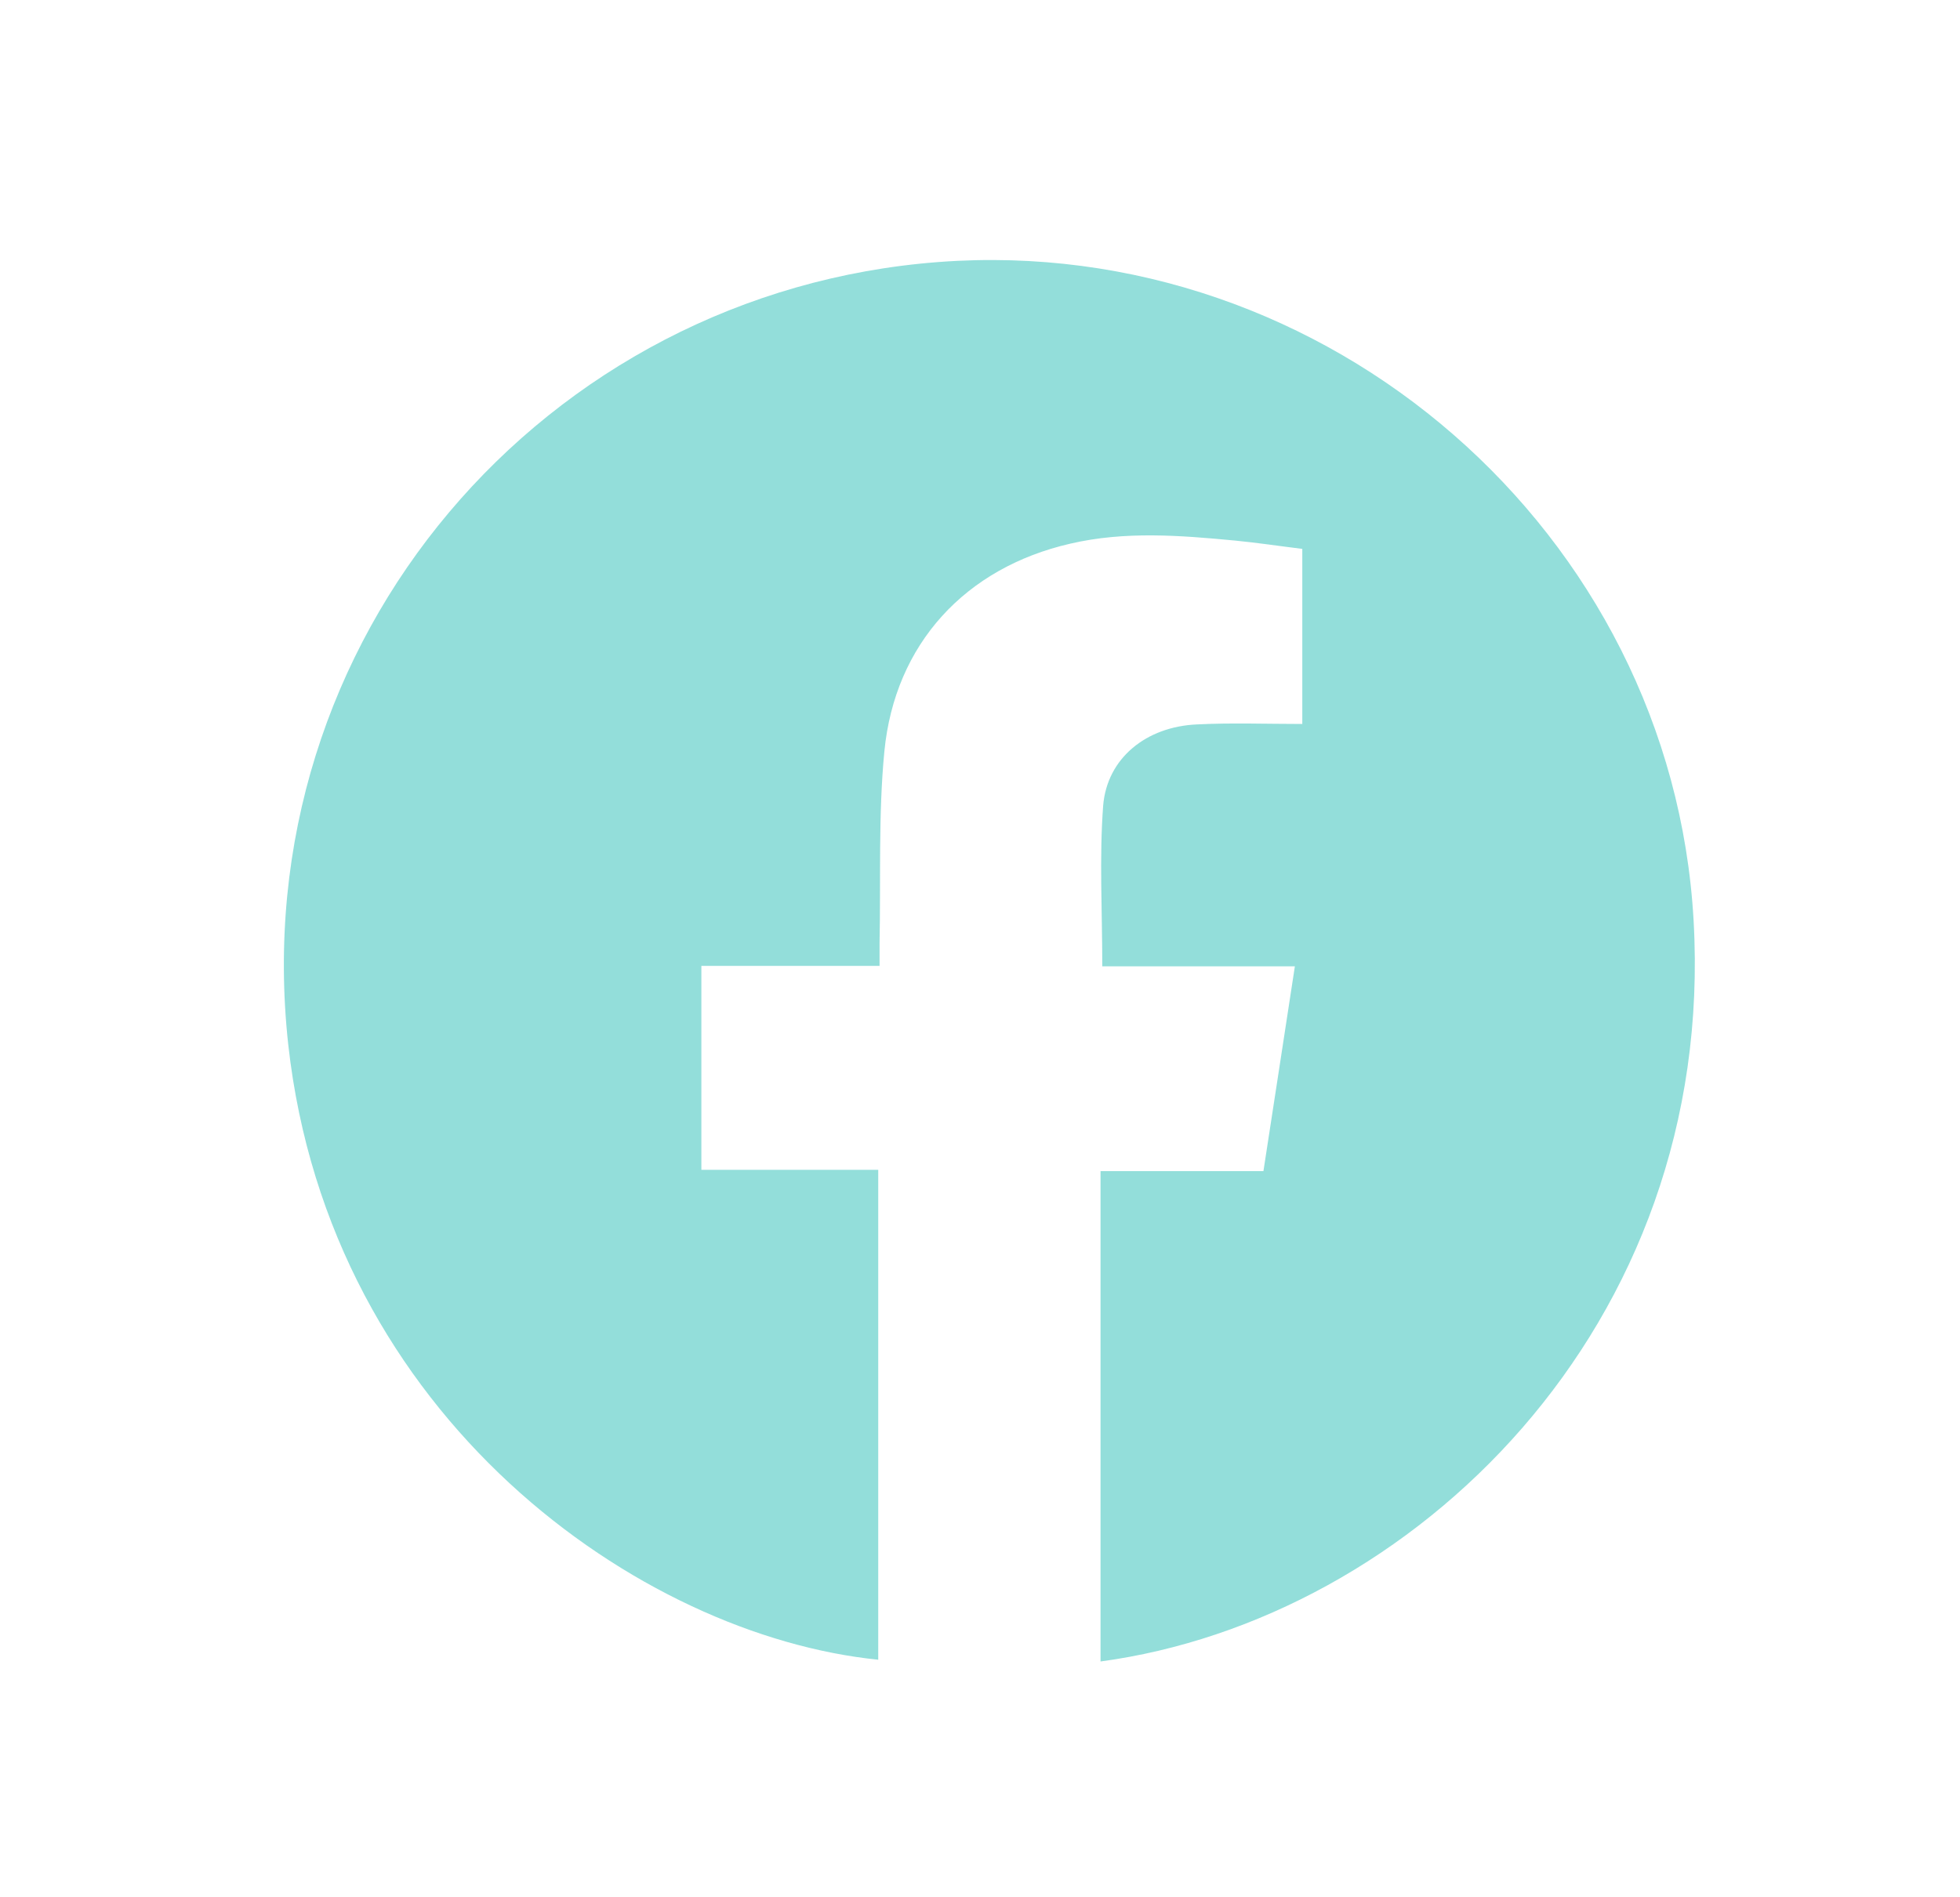 <?xml version="1.0" encoding="UTF-8" standalone="no"?>
<!-- Generator: Adobe Illustrator 24.0.0, SVG Export Plug-In . SVG Version: 6.00 Build 0)  -->

<svg
   version="1.1"
   id="Capa_1"
   x="0px"
   y="0px"
   viewBox="0 0 44.88 43.45"
   style="enable-background:new 0 0 44.88 43.45;"
   xml:space="preserve"
   sodipodi:docname="decbfec7-f015-4b1b-aea1-79ff1676cff3.svgz"
   xmlns:inkscape="http://www.inkscape.org/namespaces/inkscape"
   xmlns:sodipodi="http://sodipodi.sourceforge.net/DTD/sodipodi-0.dtd"
   xmlns="http://www.w3.org/2000/svg"
   xmlns:svg="http://www.w3.org/2000/svg"><defs
   id="defs2" /><sodipodi:namedview
   id="namedview2"
   pagecolor="#ffffff"
   bordercolor="#000000"
   borderopacity="0.25"
   inkscape:showpageshadow="2"
   inkscape:pageopacity="0.0"
   inkscape:pagecheckerboard="0"
   inkscape:deskcolor="#d1d1d1" />
<style
   type="text/css"
   id="style1">
	.st0{opacity:0.46;}
	.st1{fill:#13B8AF;}
</style>
<g
   id="_x36_sCasR.tif_1_"
   class="st0">
	<g
   id="g2">
		<g
   id="g1">
			<path
   class="st1"
   d="M25.24,22.13c0-1.26-0.07-2.48,0.02-3.68c0.09-1.09,0.99-1.81,2.15-1.86c0.79-0.04,1.59-0.01,2.41-0.01     c0-1.34,0-2.65,0-4.01c-0.5-0.06-1.02-0.14-1.54-0.19c-1.26-0.12-2.52-0.22-3.77,0.07c-2.4,0.55-4.02,2.29-4.26,4.76     c-0.14,1.45-0.08,2.92-0.11,4.39c0,0.16,0,0.32,0,0.52c-0.71,0-1.37,0-2.04,0c-0.67,0-1.34,0-2.04,0c0,1.56,0,3.1,0,4.67     c1.35,0,2.69,0,4.05,0c0,3.76,0,7.49,0,11.22C14.66,37.46,7.55,32.48,6.6,23.92C5.58,14.64,12.47,6.68,21.5,6     c8.89-0.67,16.78,6.2,17.28,15.08c0.53,9.32-6.46,16.01-13.58,16.97c0-3.73,0-7.46,0-11.23c1.23,0,2.46,0,3.73,0     c0.24-1.57,0.48-3.11,0.72-4.69C28.16,22.13,26.7,22.13,25.24,22.13z"
   id="path1" />
		</g>
	</g>
</g>
</svg>
